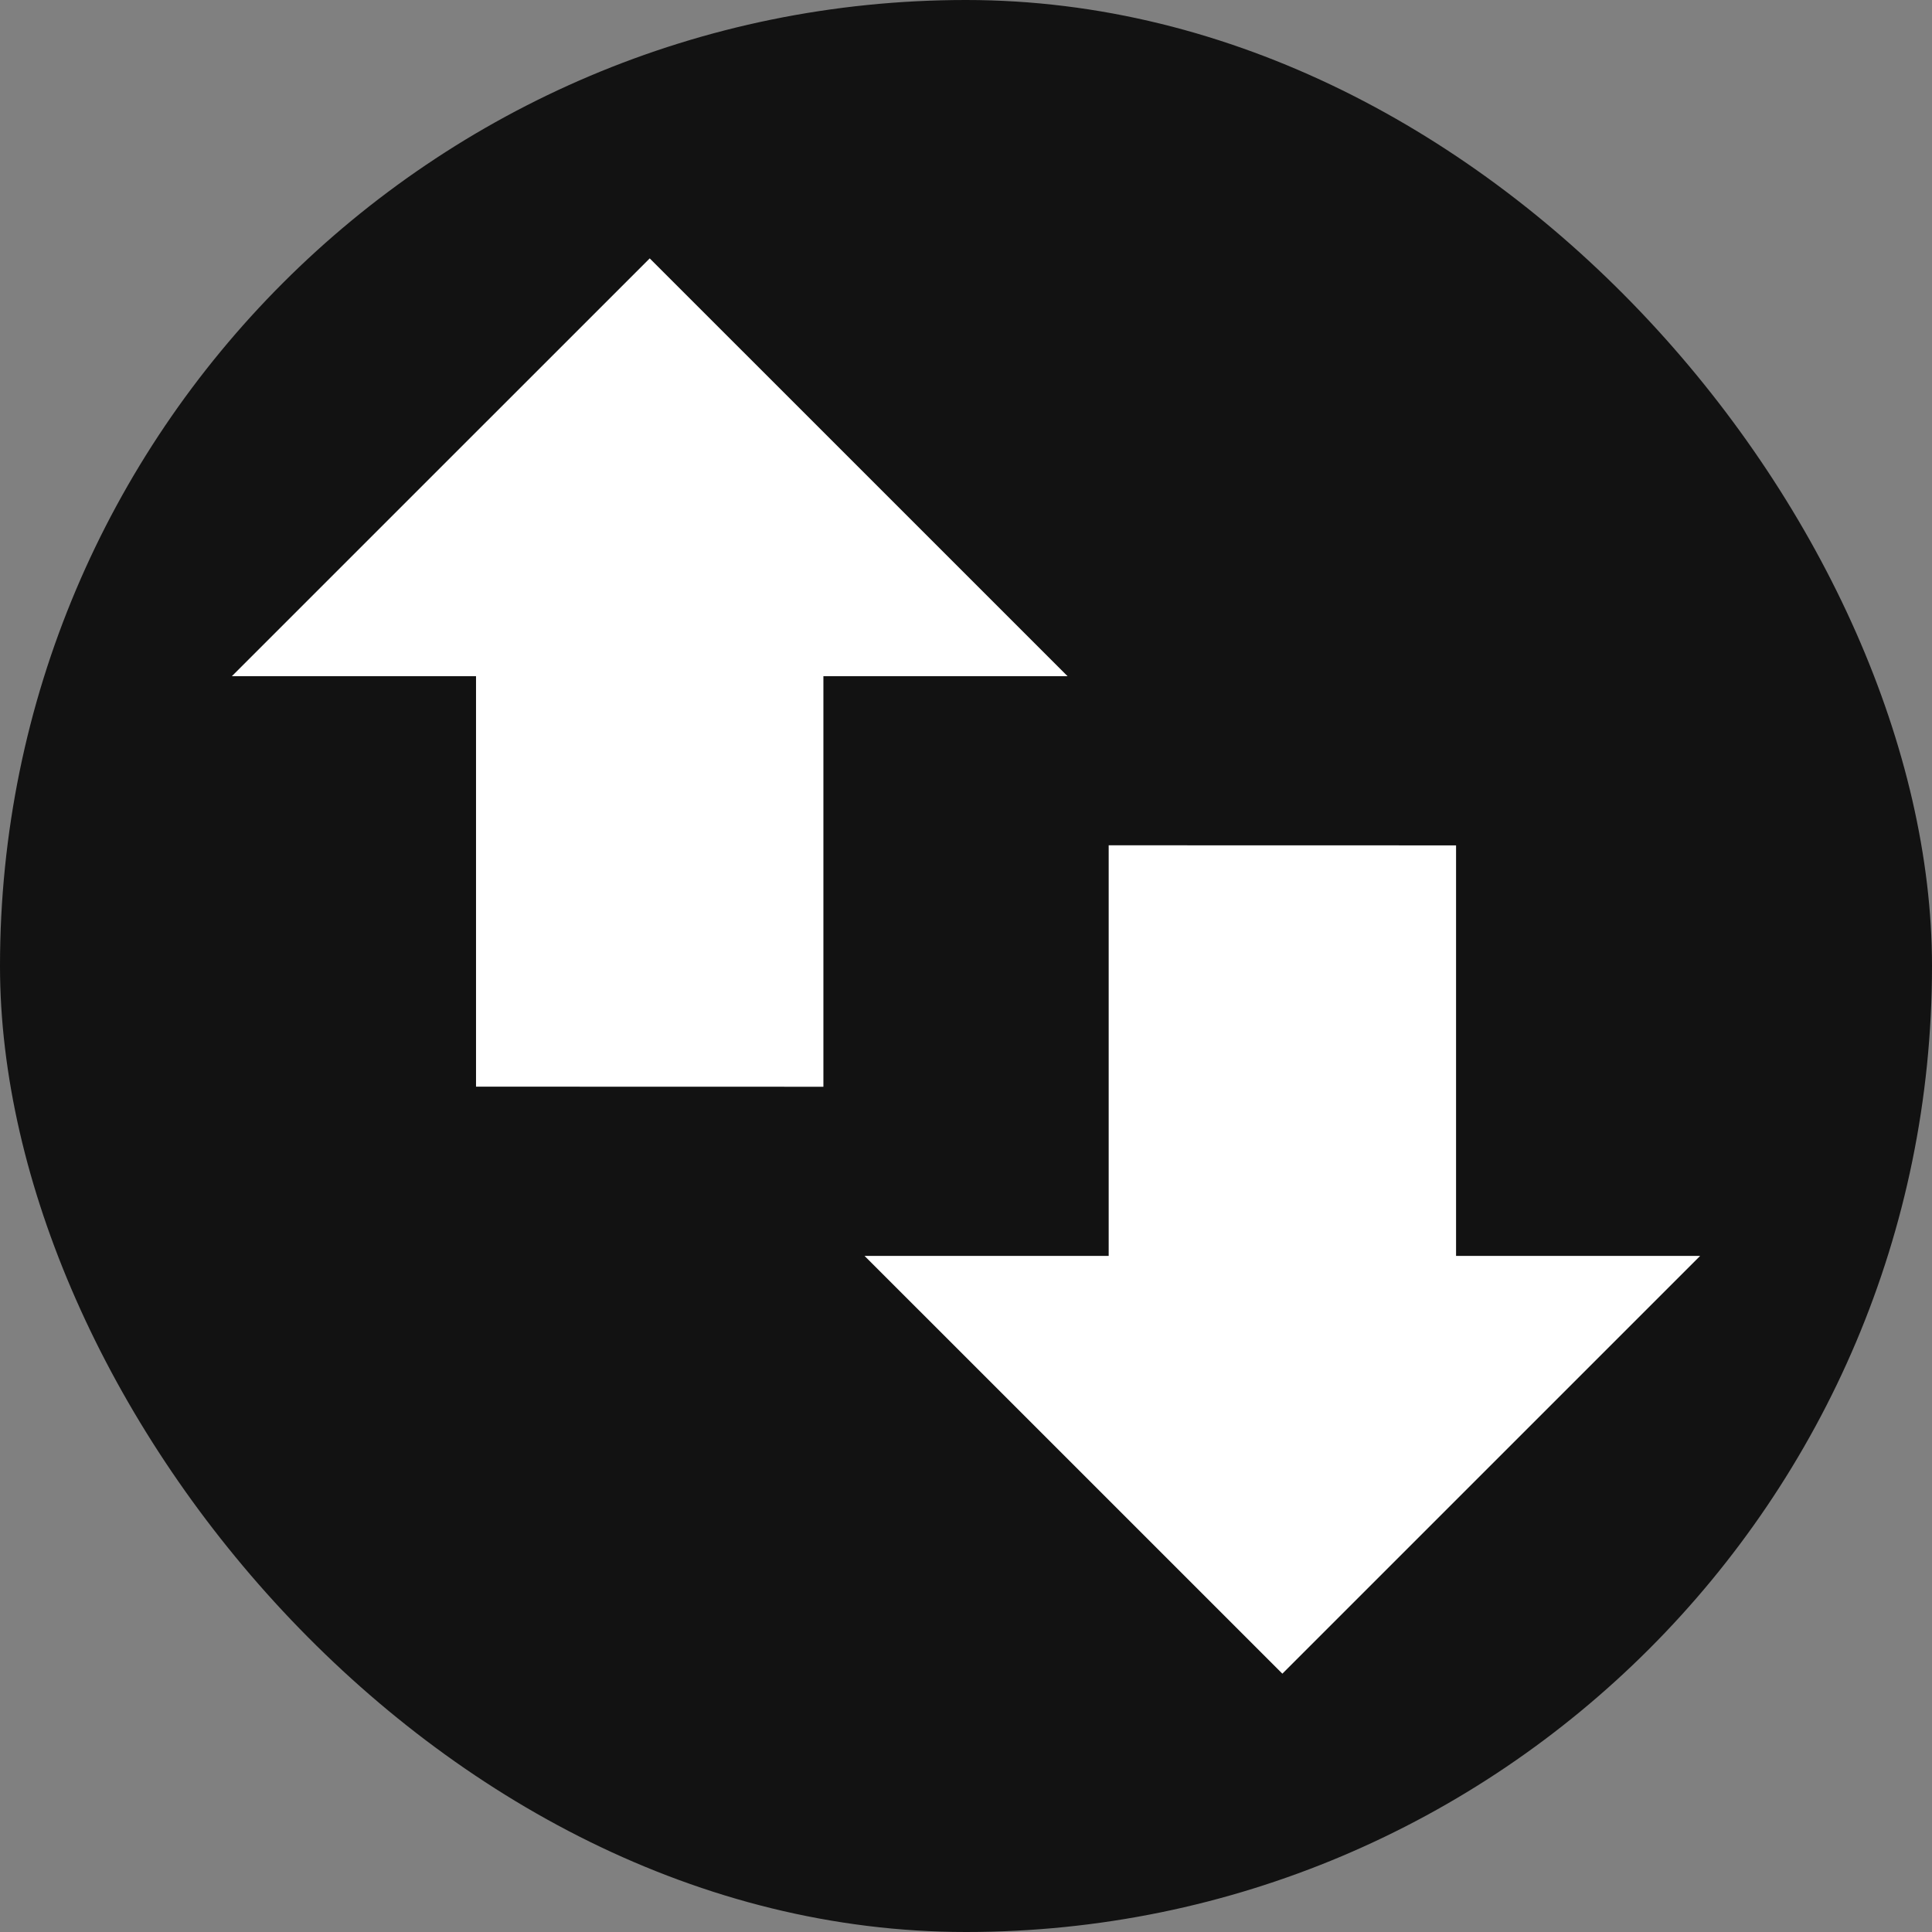 <!DOCTYPE svg PUBLIC "-//W3C//DTD SVG 1.1//EN" "http://www.w3.org/Graphics/SVG/1.1/DTD/svg11.dtd">
<!-- Uploaded to: SVG Repo, www.svgrepo.com, Transformed by: SVG Repo Mixer Tools -->
<svg fill="#FFFFFF" version="1.1" id="Capa_1" xmlns="http://www.w3.org/2000/svg" xmlns:xlink="http://www.w3.org/1999/xlink" width="256px" height="256px" viewBox="-12.92 -12.92 97.59 97.59" xml:space="preserve" transform="matrix(1, 0, 0, 1, 0, 0)rotate(0)" stroke="#FFFFFF">
<rect x="-12.92" y="-12.92" width="97.59" height="97.59" fill="#808080" stroke="none"/>
<g id="SVGRepo_bgCarrier" stroke-width="0" transform="translate(0,0), scale(1)">
<rect x="-12.92" y="-12.92" width="97.59" height="97.59" rx="48.795" fill="#121212" strokewidth="0"/>
</g>
<g id="SVGRepo_tracerCarrier" stroke-linecap="round" stroke-linejoin="round" stroke="#CCCCCC" stroke-width="2.44"/>
<g id="SVGRepo_iconCarrier"> <g> <path d="M39.798,20.736H28.172v20.738L11.625,41.47V20.736H0L19.899,0.839L39.798,20.736z M51.855,70.914l19.897-19.896H60.129 V30.282l-16.547-0.004v20.74H31.957L51.855,70.914z"/> </g> </g>
</svg>